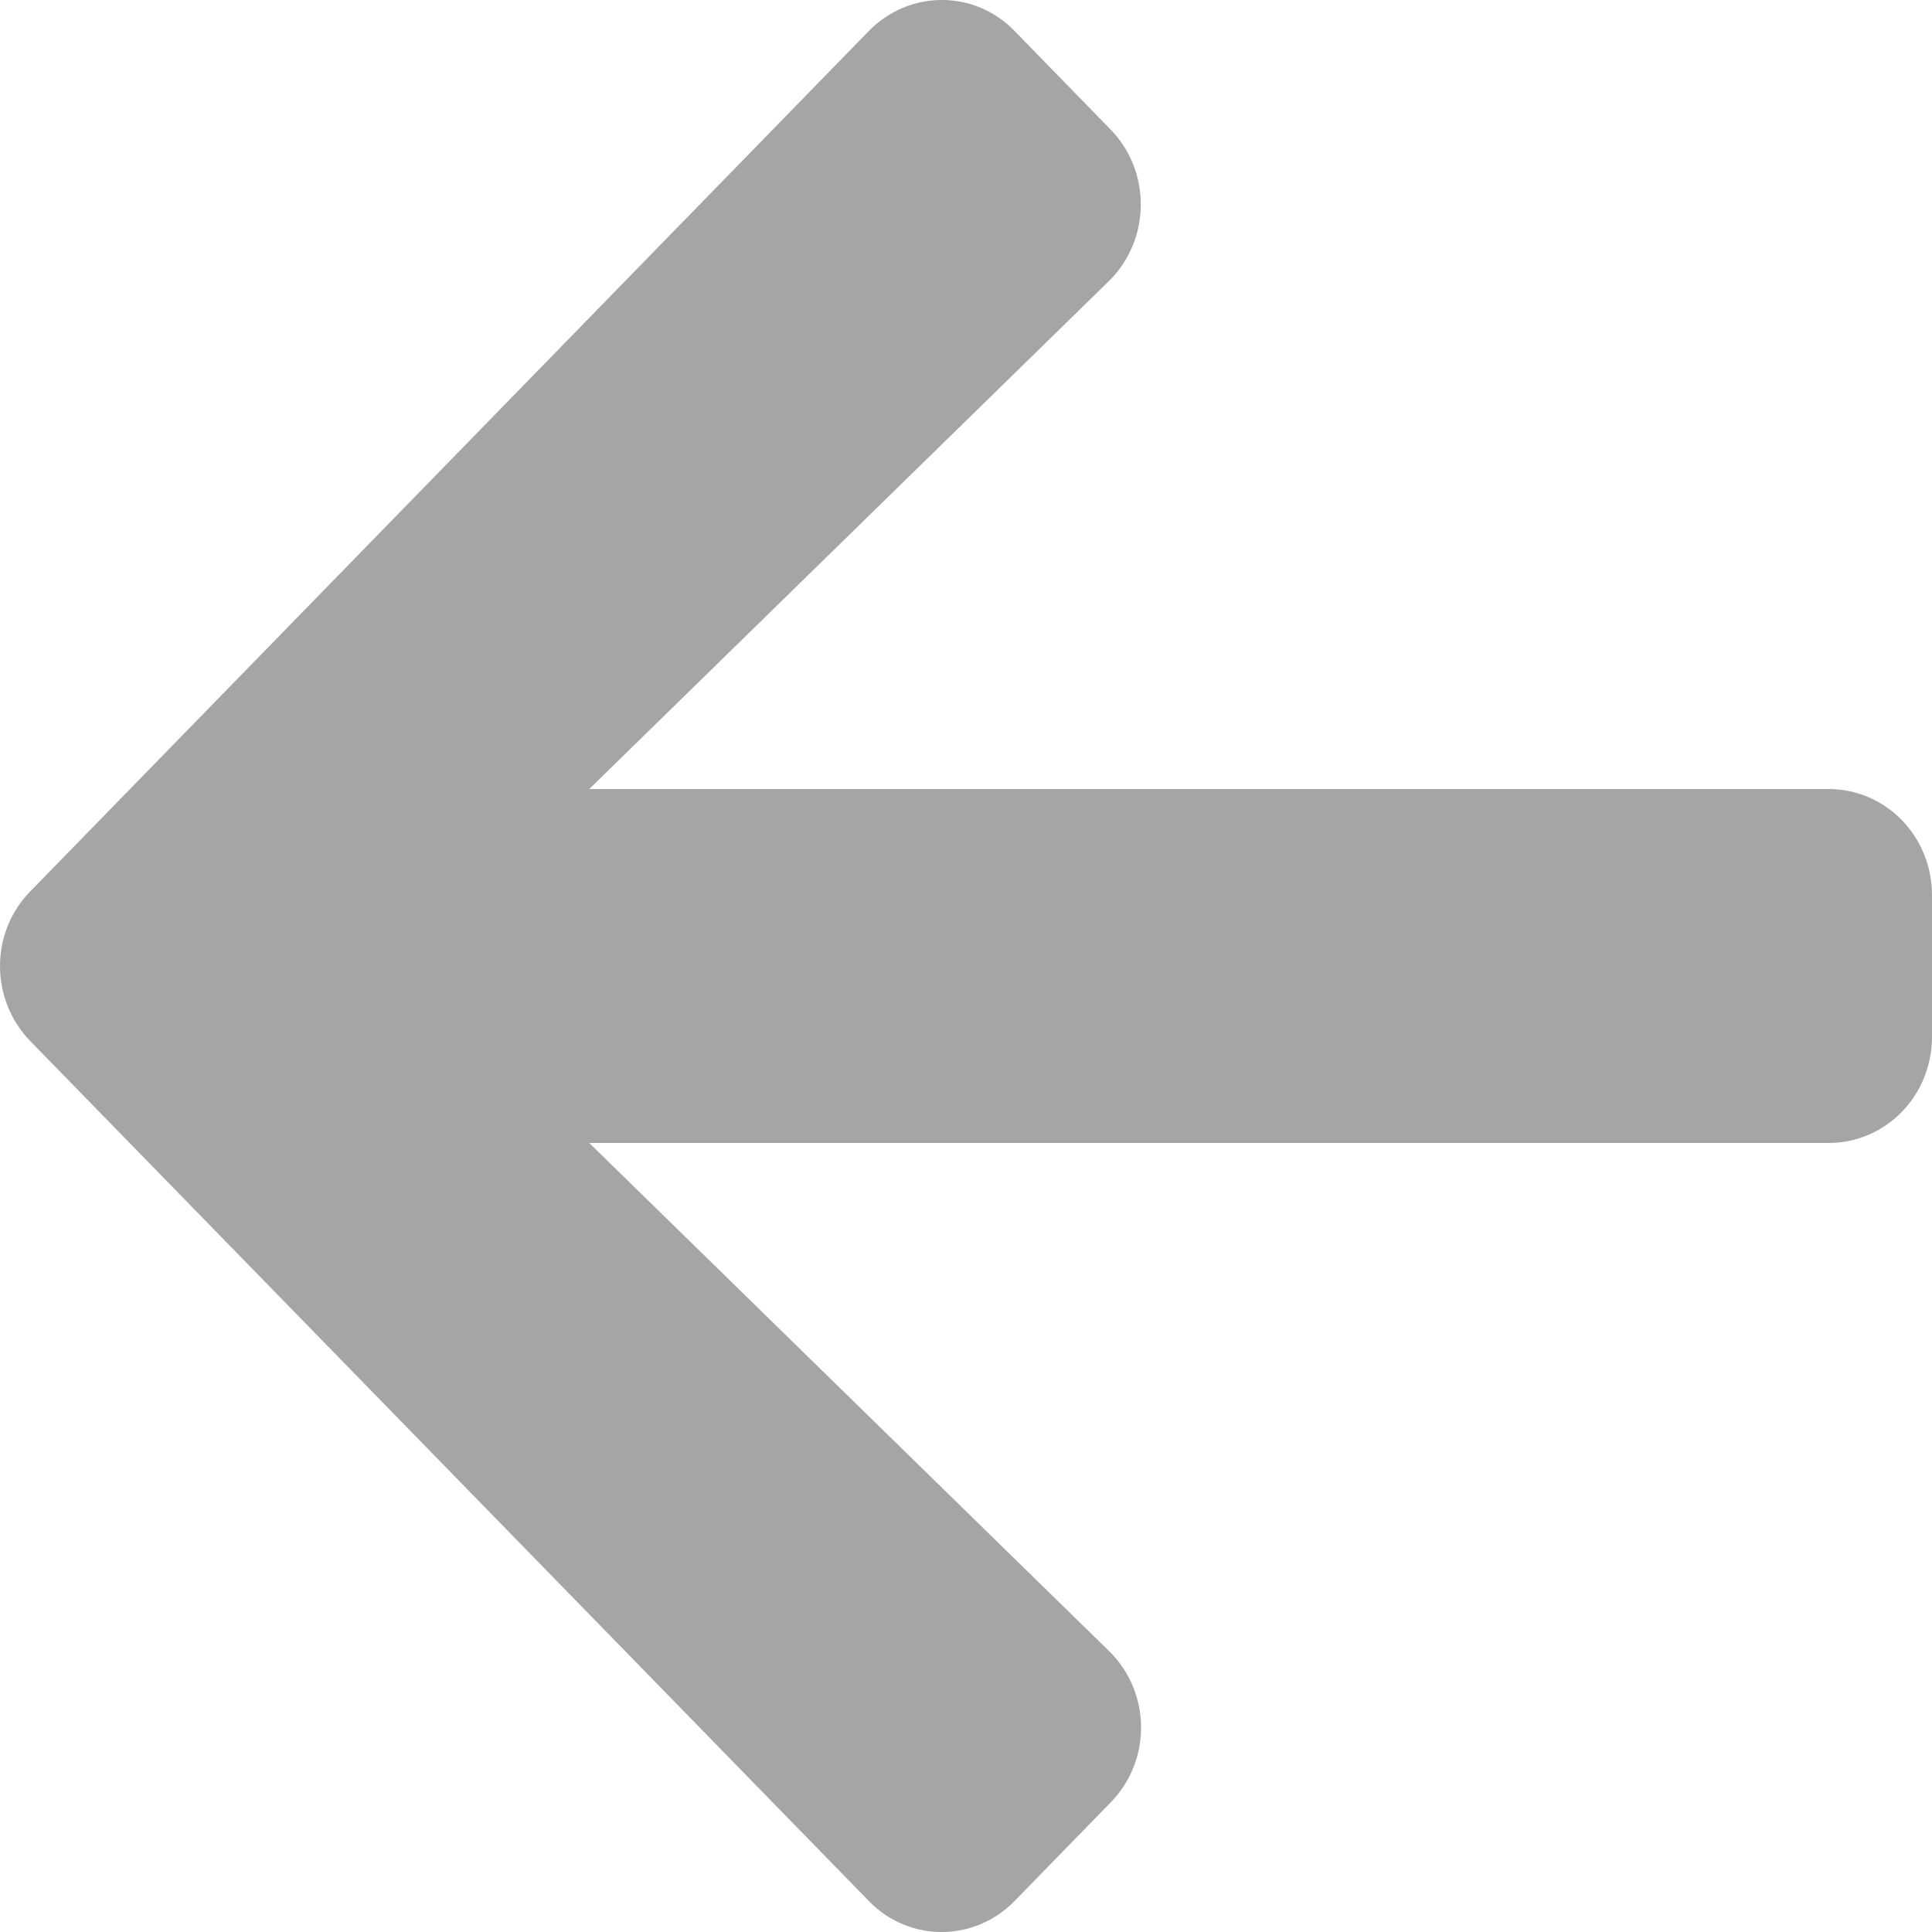 <svg width="20" height="20" viewBox="0 0 20 20" fill="none" xmlns="http://www.w3.org/2000/svg">
<path d="M11.496 18.66L10.505 19.677C10.086 20.108 9.407 20.108 8.992 19.677L0.315 10.779C-0.105 10.348 -0.105 9.652 0.315 9.226L8.992 0.323C9.412 -0.108 10.09 -0.108 10.505 0.323L11.496 1.34C11.921 1.775 11.912 2.485 11.479 2.91L6.1 8.168H18.929C19.522 8.168 20 8.658 20 9.267V10.733C20 11.342 19.522 11.832 18.929 11.832H6.1L11.479 17.09C11.916 17.515 11.925 18.225 11.496 18.66Z" fill="#A5A5A5"/>
</svg>
